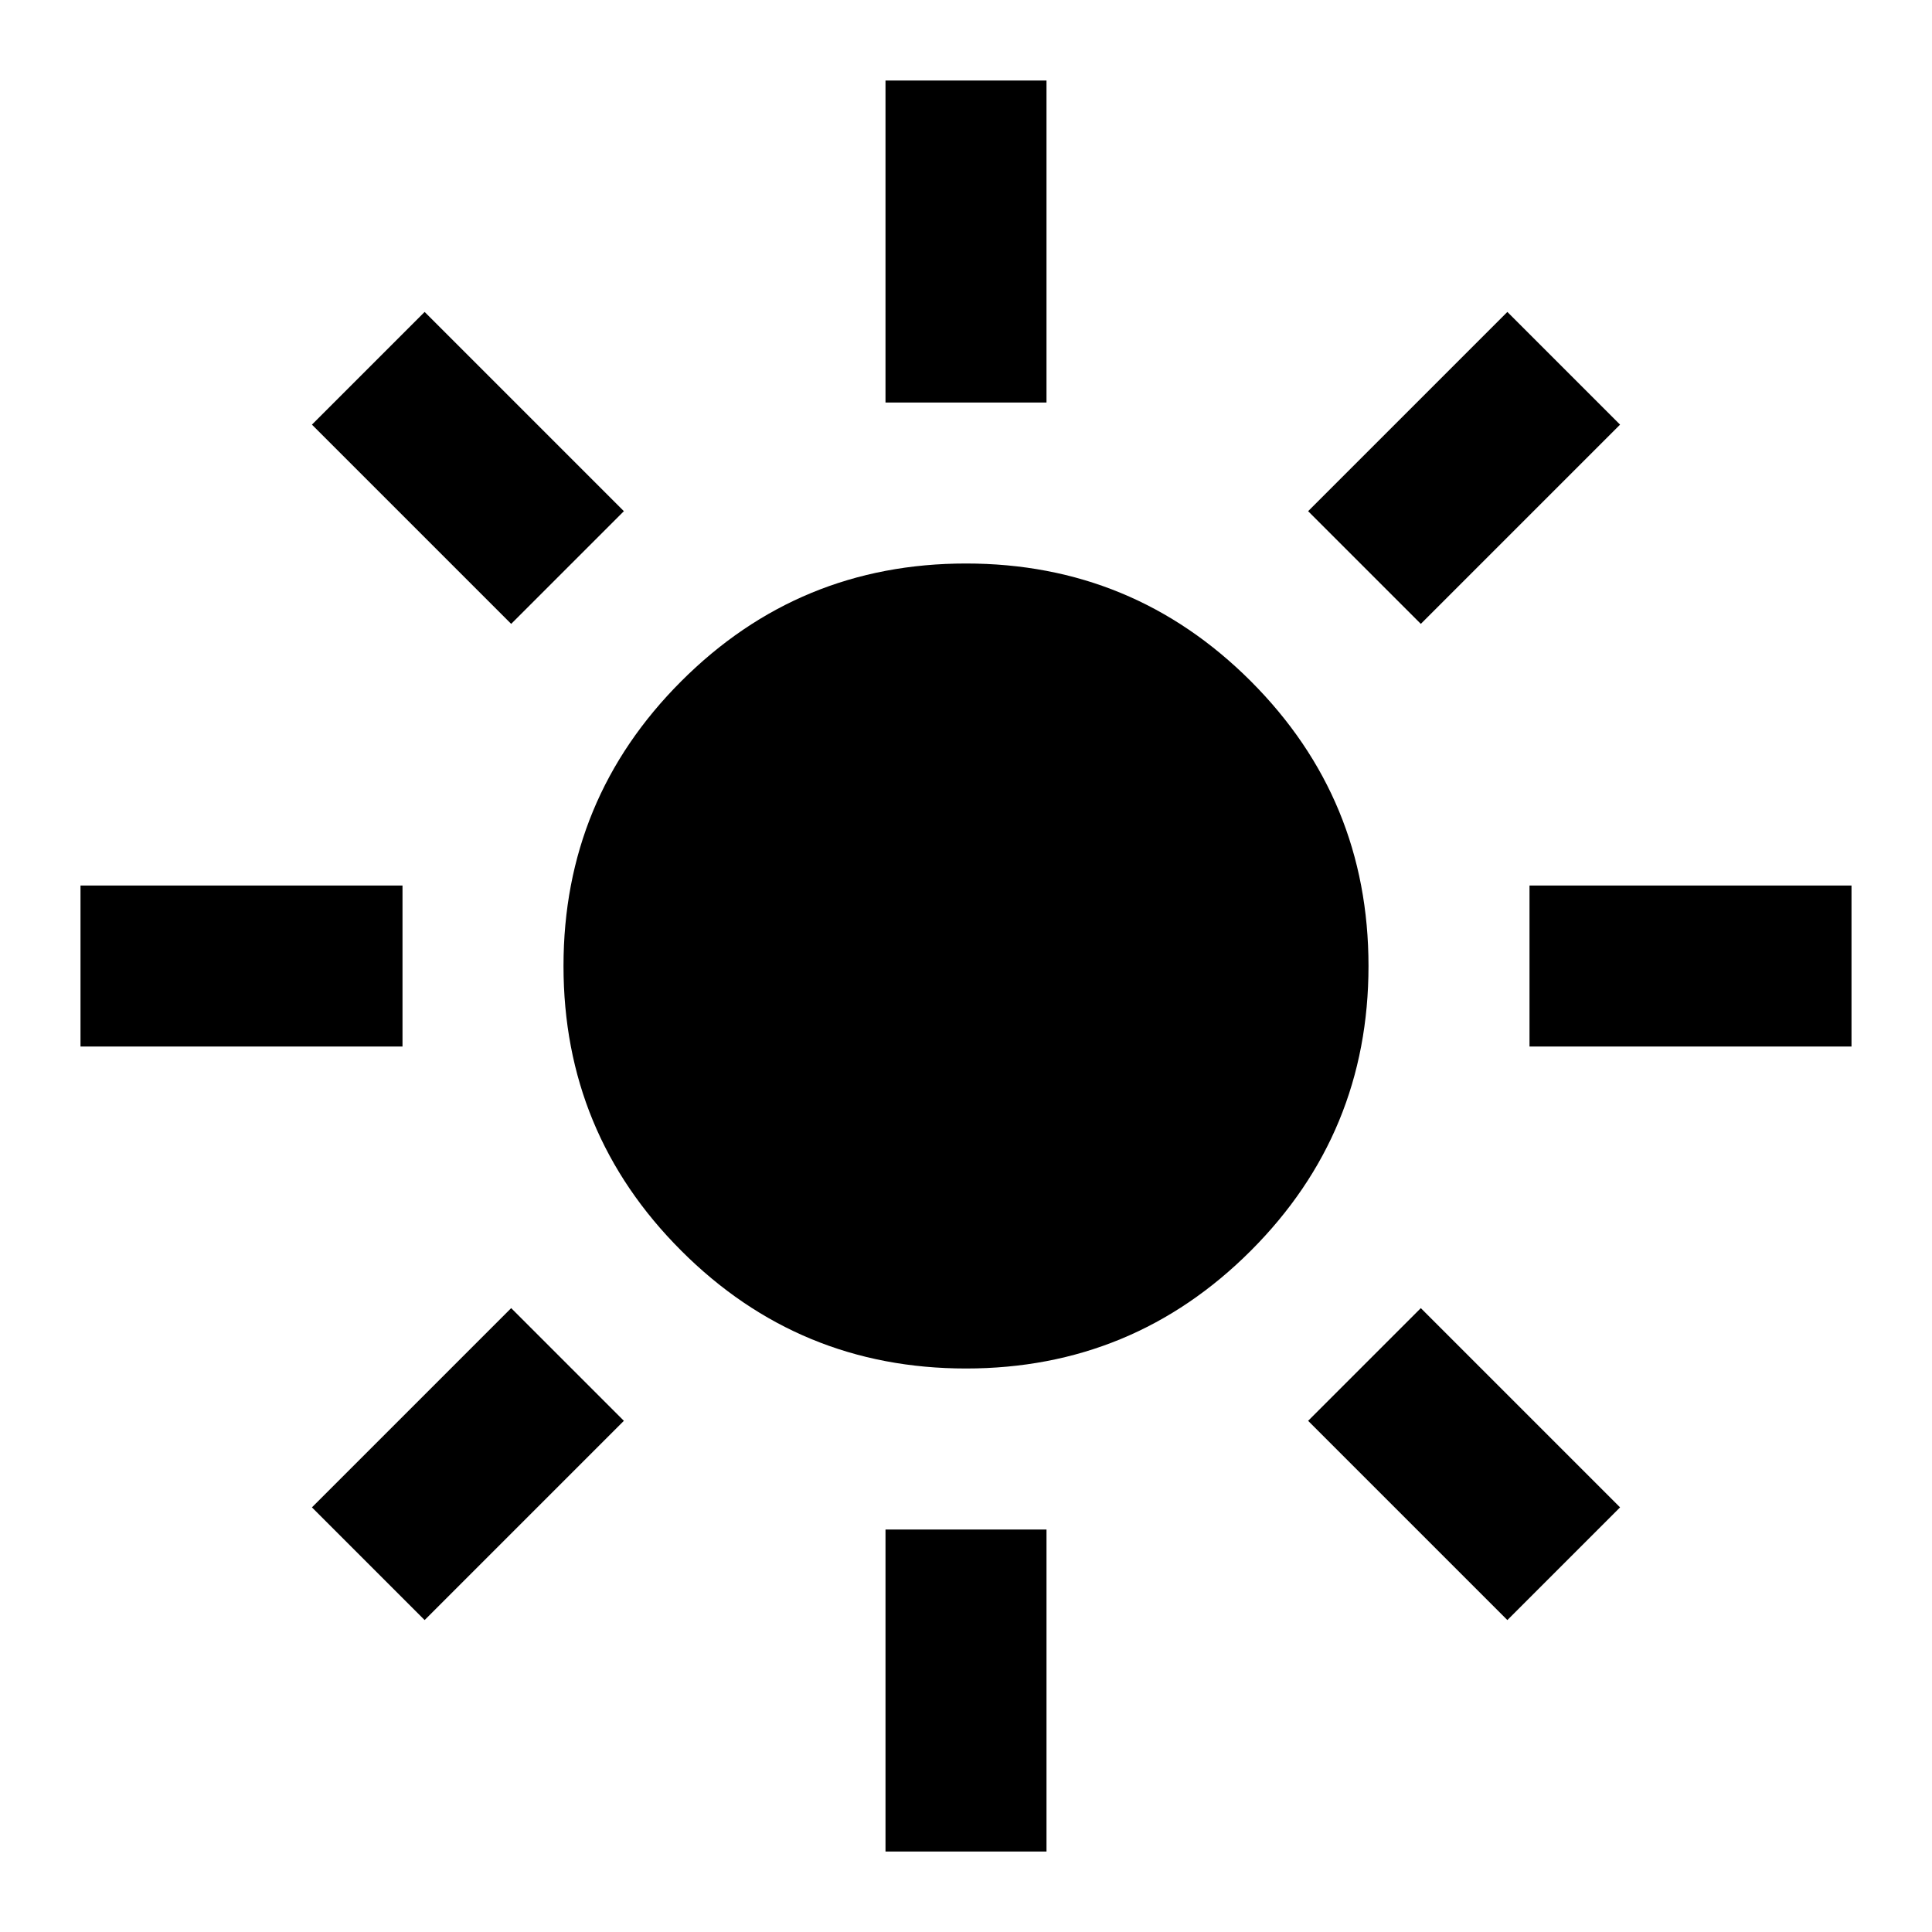<svg width="32" height="32" viewBox="0 0 24 24"><path fill="currentColor" d="M12 17q-2.075 0-3.537-1.463Q7 14.075 7 12t1.463-3.538Q9.925 7 12 7t3.538 1.462Q17 9.925 17 12q0 2.075-1.462 3.537Q14.075 17 12 17ZM1 13v-2h4v2Zm18 0v-2h4v2Zm-8-8V1h2v4Zm0 18v-4h2v4ZM6.35 7.75L3.875 5.275l1.4-1.4L7.75 6.35Zm12.375 12.375L16.25 17.65l1.4-1.4l2.475 2.475ZM17.65 7.75l-1.4-1.4l2.475-2.475l1.4 1.4ZM5.275 20.125l-1.4-1.4L6.35 16.25l1.4 1.4Z"/></svg>